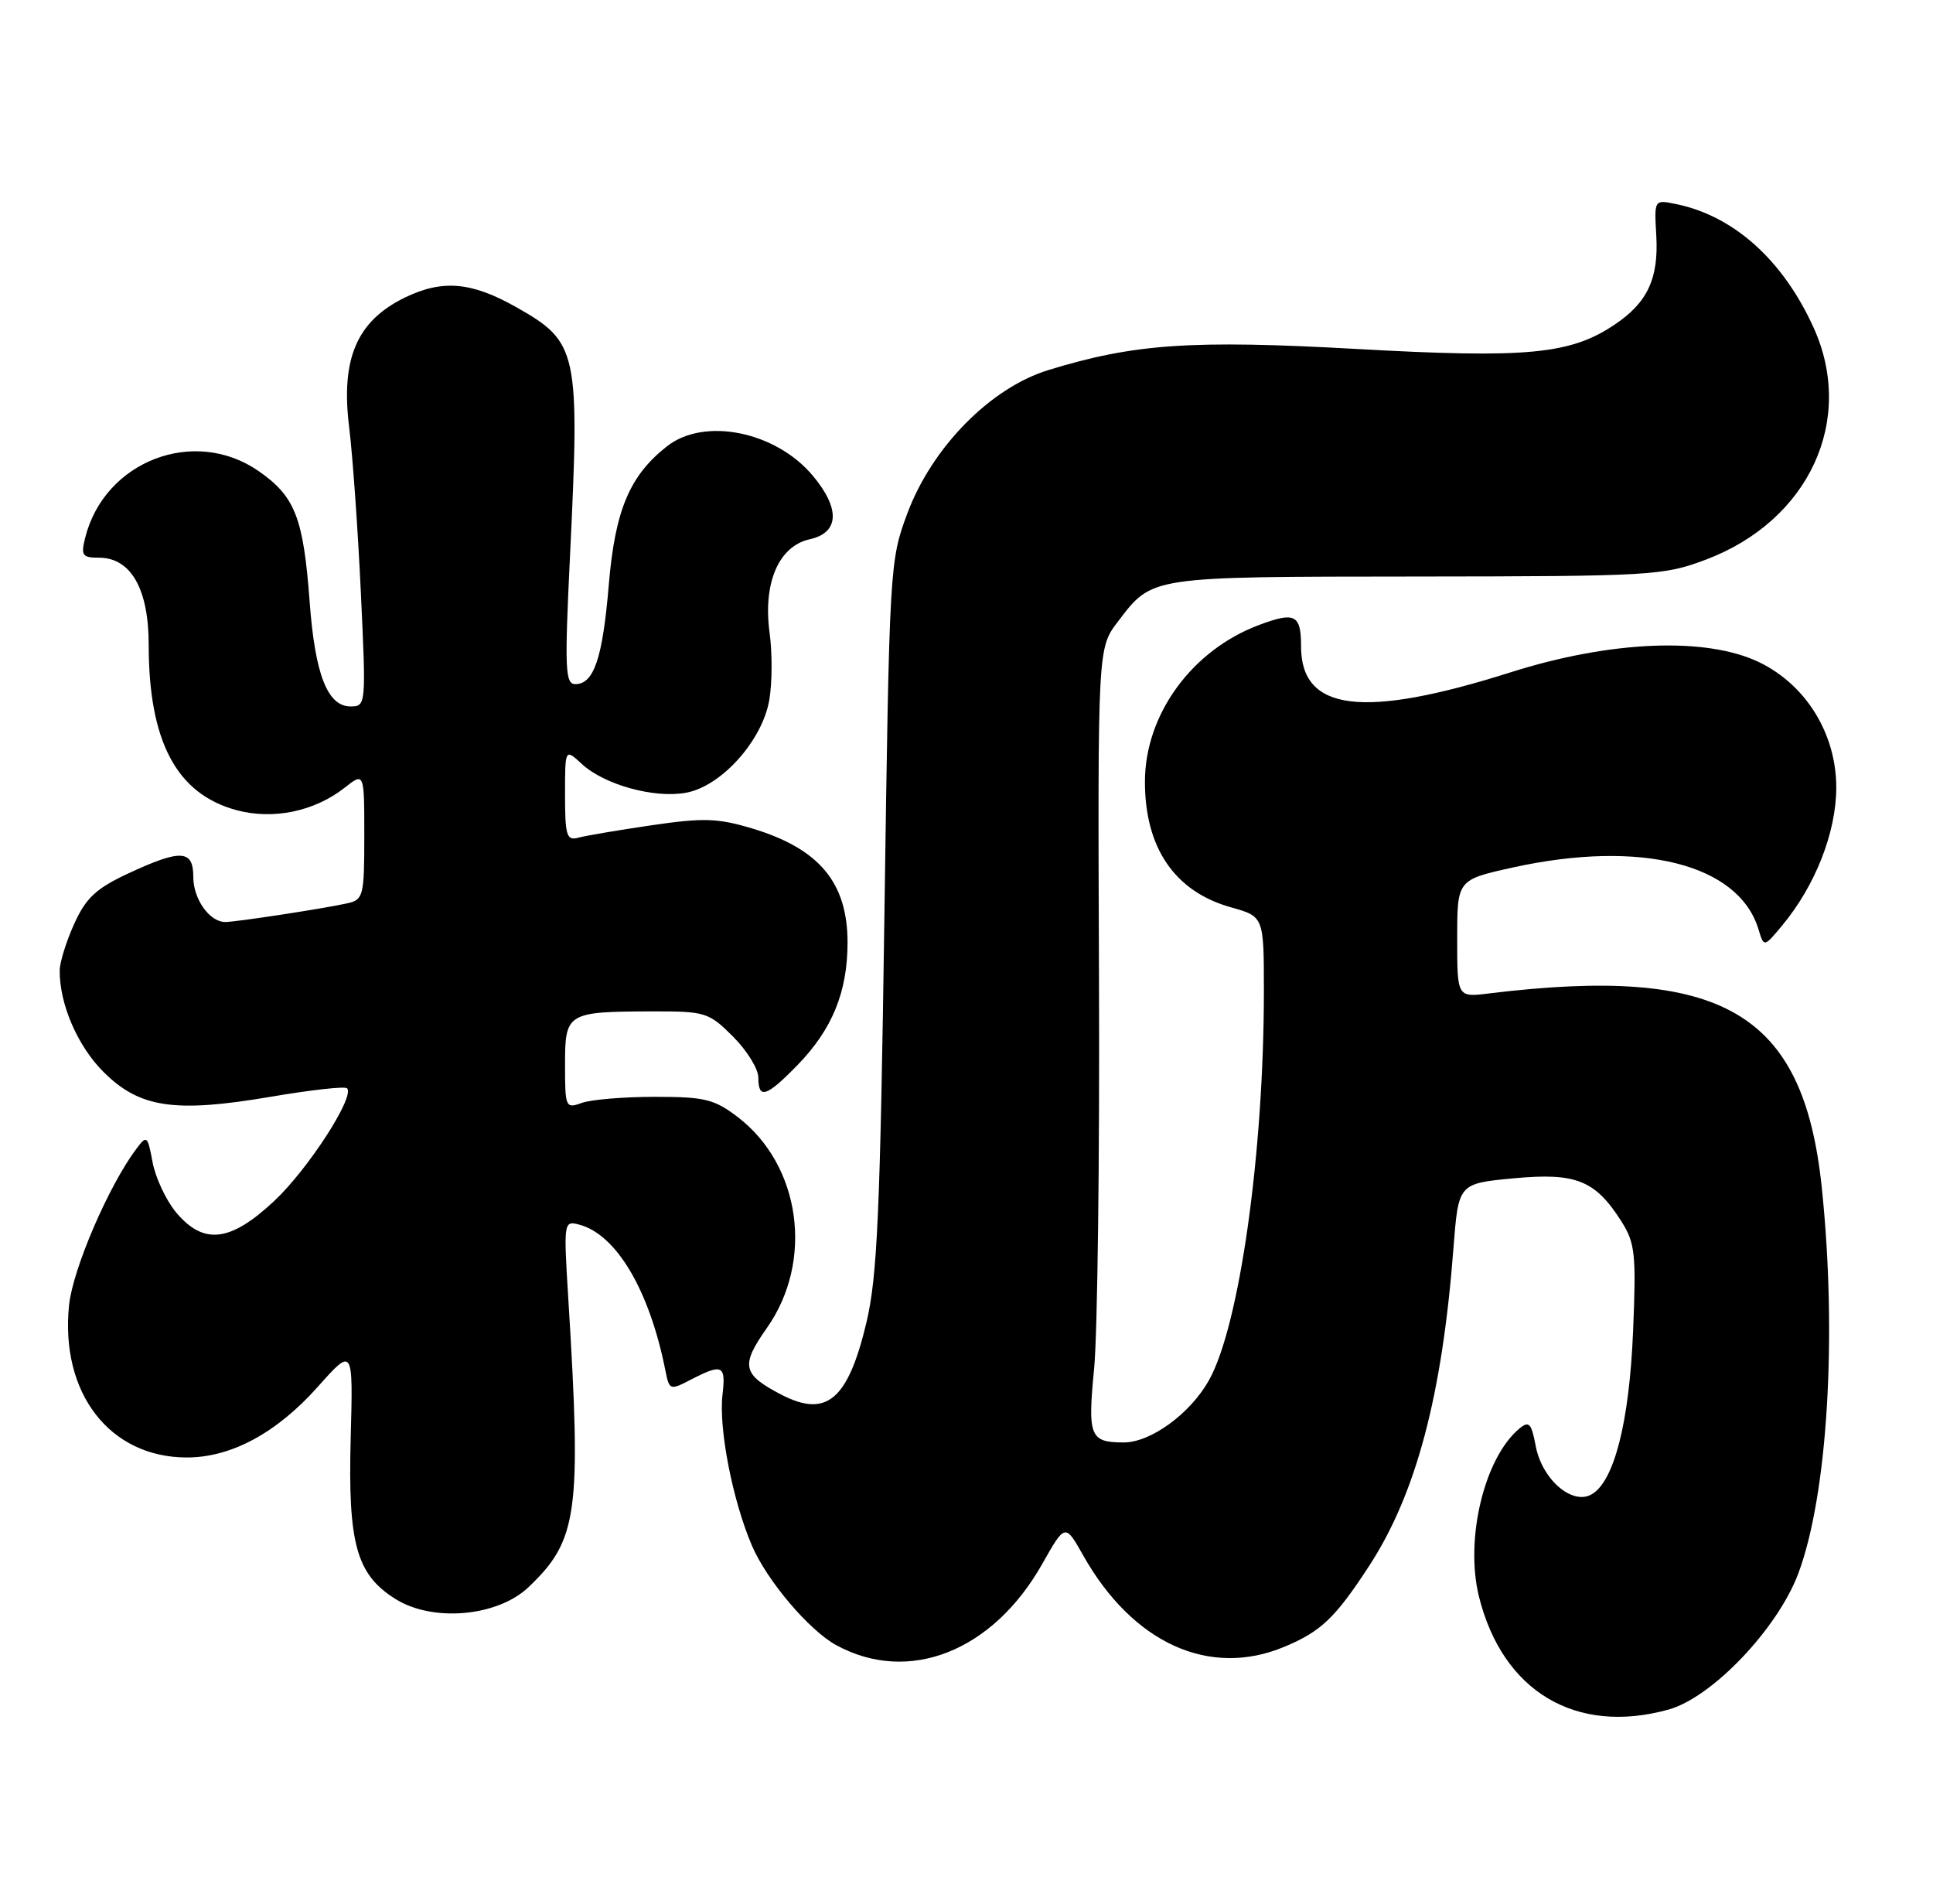 <?xml version="1.0" encoding="UTF-8" standalone="no"?>
<!DOCTYPE svg PUBLIC "-//W3C//DTD SVG 1.1//EN" "http://www.w3.org/Graphics/SVG/1.1/DTD/svg11.dtd" >
<svg xmlns="http://www.w3.org/2000/svg" xmlns:xlink="http://www.w3.org/1999/xlink" version="1.1" viewBox="0 0 260 256">
 <g >
 <path fill="currentColor"
d=" M 224.43 229.90 C 230.29 228.27 239.10 219.03 241.89 211.58 C 245.83 201.02 247.13 179.58 245.03 159.61 C 242.55 136.08 231.67 129.76 200.25 133.60 C 196.00 134.12 196.00 134.12 196.00 126.22 C 196.00 118.31 196.00 118.31 203.53 116.65 C 220.70 112.88 233.85 116.19 236.52 124.95 C 237.26 127.41 237.26 127.41 239.72 124.45 C 244.17 119.10 246.98 111.94 246.99 105.92 C 247.00 98.72 242.95 92.12 236.63 89.06 C 229.53 85.63 216.67 86.14 203.23 90.40 C 183.35 96.70 175.00 95.68 175.00 86.93 C 175.00 82.64 174.18 82.23 169.32 84.06 C 160.30 87.44 154.00 96.10 154.00 105.13 C 154.00 114.04 158.02 119.91 165.59 122.02 C 170.00 123.26 170.00 123.26 170.00 133.38 C 169.99 155.09 166.71 178.32 162.61 185.62 C 160.08 190.13 154.75 194.01 151.10 193.98 C 146.59 193.96 146.28 193.17 147.17 184.00 C 147.62 179.32 147.92 155.62 147.82 131.32 C 147.65 87.15 147.65 87.15 150.37 83.59 C 155.03 77.47 154.45 77.56 190.50 77.53 C 222.22 77.50 223.73 77.41 229.45 75.26 C 243.31 70.03 249.59 56.51 243.94 44.06 C 239.80 34.93 233.15 28.98 225.33 27.42 C 222.51 26.85 222.50 26.86 222.78 31.67 C 223.11 37.44 221.61 40.68 217.20 43.64 C 211.24 47.66 205.44 48.21 182.50 46.93 C 160.28 45.69 152.54 46.22 141.00 49.77 C 133.23 52.16 125.38 60.13 122.06 69.00 C 119.66 75.44 119.63 75.95 118.96 123.00 C 118.39 163.06 118.01 171.65 116.54 177.85 C 114.07 188.24 111.19 190.70 105.13 187.57 C 99.84 184.83 99.58 183.66 103.14 178.60 C 109.50 169.58 107.72 156.71 99.23 150.22 C 96.07 147.81 94.79 147.50 88.08 147.50 C 83.91 147.50 79.49 147.87 78.25 148.32 C 76.08 149.11 76.00 148.93 76.00 143.18 C 76.00 136.18 76.24 136.04 87.85 136.01 C 94.88 136.00 95.35 136.15 98.60 139.40 C 100.47 141.27 102.00 143.75 102.00 144.90 C 102.00 147.87 103.07 147.53 107.25 143.25 C 111.94 138.43 114.00 133.40 114.00 126.75 C 114.00 118.67 110.19 114.12 101.14 111.40 C 96.53 110.02 94.61 109.96 87.64 110.98 C 83.16 111.64 78.71 112.39 77.75 112.66 C 76.22 113.07 76.00 112.35 76.00 106.89 C 76.00 100.65 76.00 100.65 78.25 102.73 C 81.30 105.55 88.04 107.40 92.31 106.60 C 97.07 105.71 102.56 99.56 103.48 94.10 C 103.87 91.82 103.88 87.79 103.52 85.13 C 102.60 78.42 104.73 73.44 108.91 72.52 C 112.90 71.64 113.05 68.40 109.30 63.94 C 104.30 58.00 94.71 56.08 89.71 60.02 C 84.68 63.97 82.74 68.60 81.89 78.59 C 81.06 88.52 79.89 92.00 77.38 92.00 C 76.02 92.00 75.93 90.00 76.67 74.75 C 78.00 47.18 77.75 46.01 69.48 41.33 C 63.44 37.91 59.54 37.56 54.49 40.00 C 48.00 43.15 45.81 48.22 46.97 57.50 C 47.44 61.35 48.15 71.36 48.54 79.75 C 49.25 94.81 49.23 95.00 47.15 95.00 C 44.05 95.00 42.37 90.70 41.65 80.92 C 40.81 69.62 39.69 66.75 34.78 63.35 C 26.13 57.35 14.05 61.99 11.46 72.31 C 10.86 74.70 11.07 75.00 13.32 75.00 C 17.60 75.00 20.00 79.20 20.00 86.69 C 20.00 99.72 23.75 106.78 31.82 108.95 C 36.74 110.28 42.31 109.12 46.37 105.92 C 49.00 103.85 49.00 103.85 49.00 112.41 C 49.00 120.46 48.87 120.99 46.75 121.47 C 43.76 122.15 31.81 123.98 30.32 123.99 C 28.20 124.01 26.00 120.92 26.00 117.93 C 26.00 114.25 24.34 114.16 17.21 117.48 C 12.93 119.48 11.56 120.75 9.99 124.22 C 8.92 126.57 8.04 129.40 8.03 130.50 C 7.99 135.00 10.43 140.67 13.90 144.13 C 18.75 148.99 23.47 149.69 36.37 147.50 C 41.76 146.58 46.40 146.06 46.68 146.35 C 47.78 147.44 41.43 157.26 36.87 161.52 C 30.98 167.03 27.40 167.45 23.71 163.07 C 22.36 161.46 20.93 158.43 20.53 156.33 C 19.85 152.70 19.75 152.61 18.33 154.51 C 14.61 159.47 9.79 170.66 9.29 175.51 C 8.07 187.34 14.76 196.00 25.13 196.00 C 31.10 196.00 37.22 192.70 42.75 186.49 C 47.50 181.16 47.50 181.16 47.17 193.42 C 46.79 207.62 47.94 211.74 53.19 215.03 C 58.21 218.18 66.91 217.41 71.09 213.44 C 77.71 207.14 78.22 203.50 76.45 174.82 C 75.80 164.31 75.82 164.14 77.89 164.68 C 82.90 165.99 87.35 173.51 89.49 184.26 C 90.03 186.97 90.10 187.00 92.97 185.51 C 97.17 183.34 97.65 183.58 97.18 187.57 C 96.65 192.08 98.53 201.74 101.12 207.81 C 103.13 212.53 108.81 219.23 112.48 221.24 C 122.23 226.55 133.54 222.09 140.19 210.31 C 143.27 204.87 143.27 204.87 145.70 209.18 C 152.37 220.99 162.68 225.67 172.75 221.46 C 177.69 219.40 179.61 217.56 184.16 210.58 C 190.47 200.90 193.99 187.65 195.50 167.83 C 196.17 159.16 196.17 159.16 203.58 158.46 C 212.00 157.67 214.58 158.71 218.12 164.30 C 219.93 167.17 220.09 168.69 219.66 179.00 C 219.15 191.32 217.09 199.35 214.01 201.00 C 211.38 202.40 207.39 198.89 206.56 194.44 C 205.98 191.38 205.66 191.04 204.37 192.11 C 199.65 196.03 197.01 206.98 198.93 214.71 C 202.10 227.47 211.97 233.36 224.43 229.90 Z "/>
</g>
</svg>
